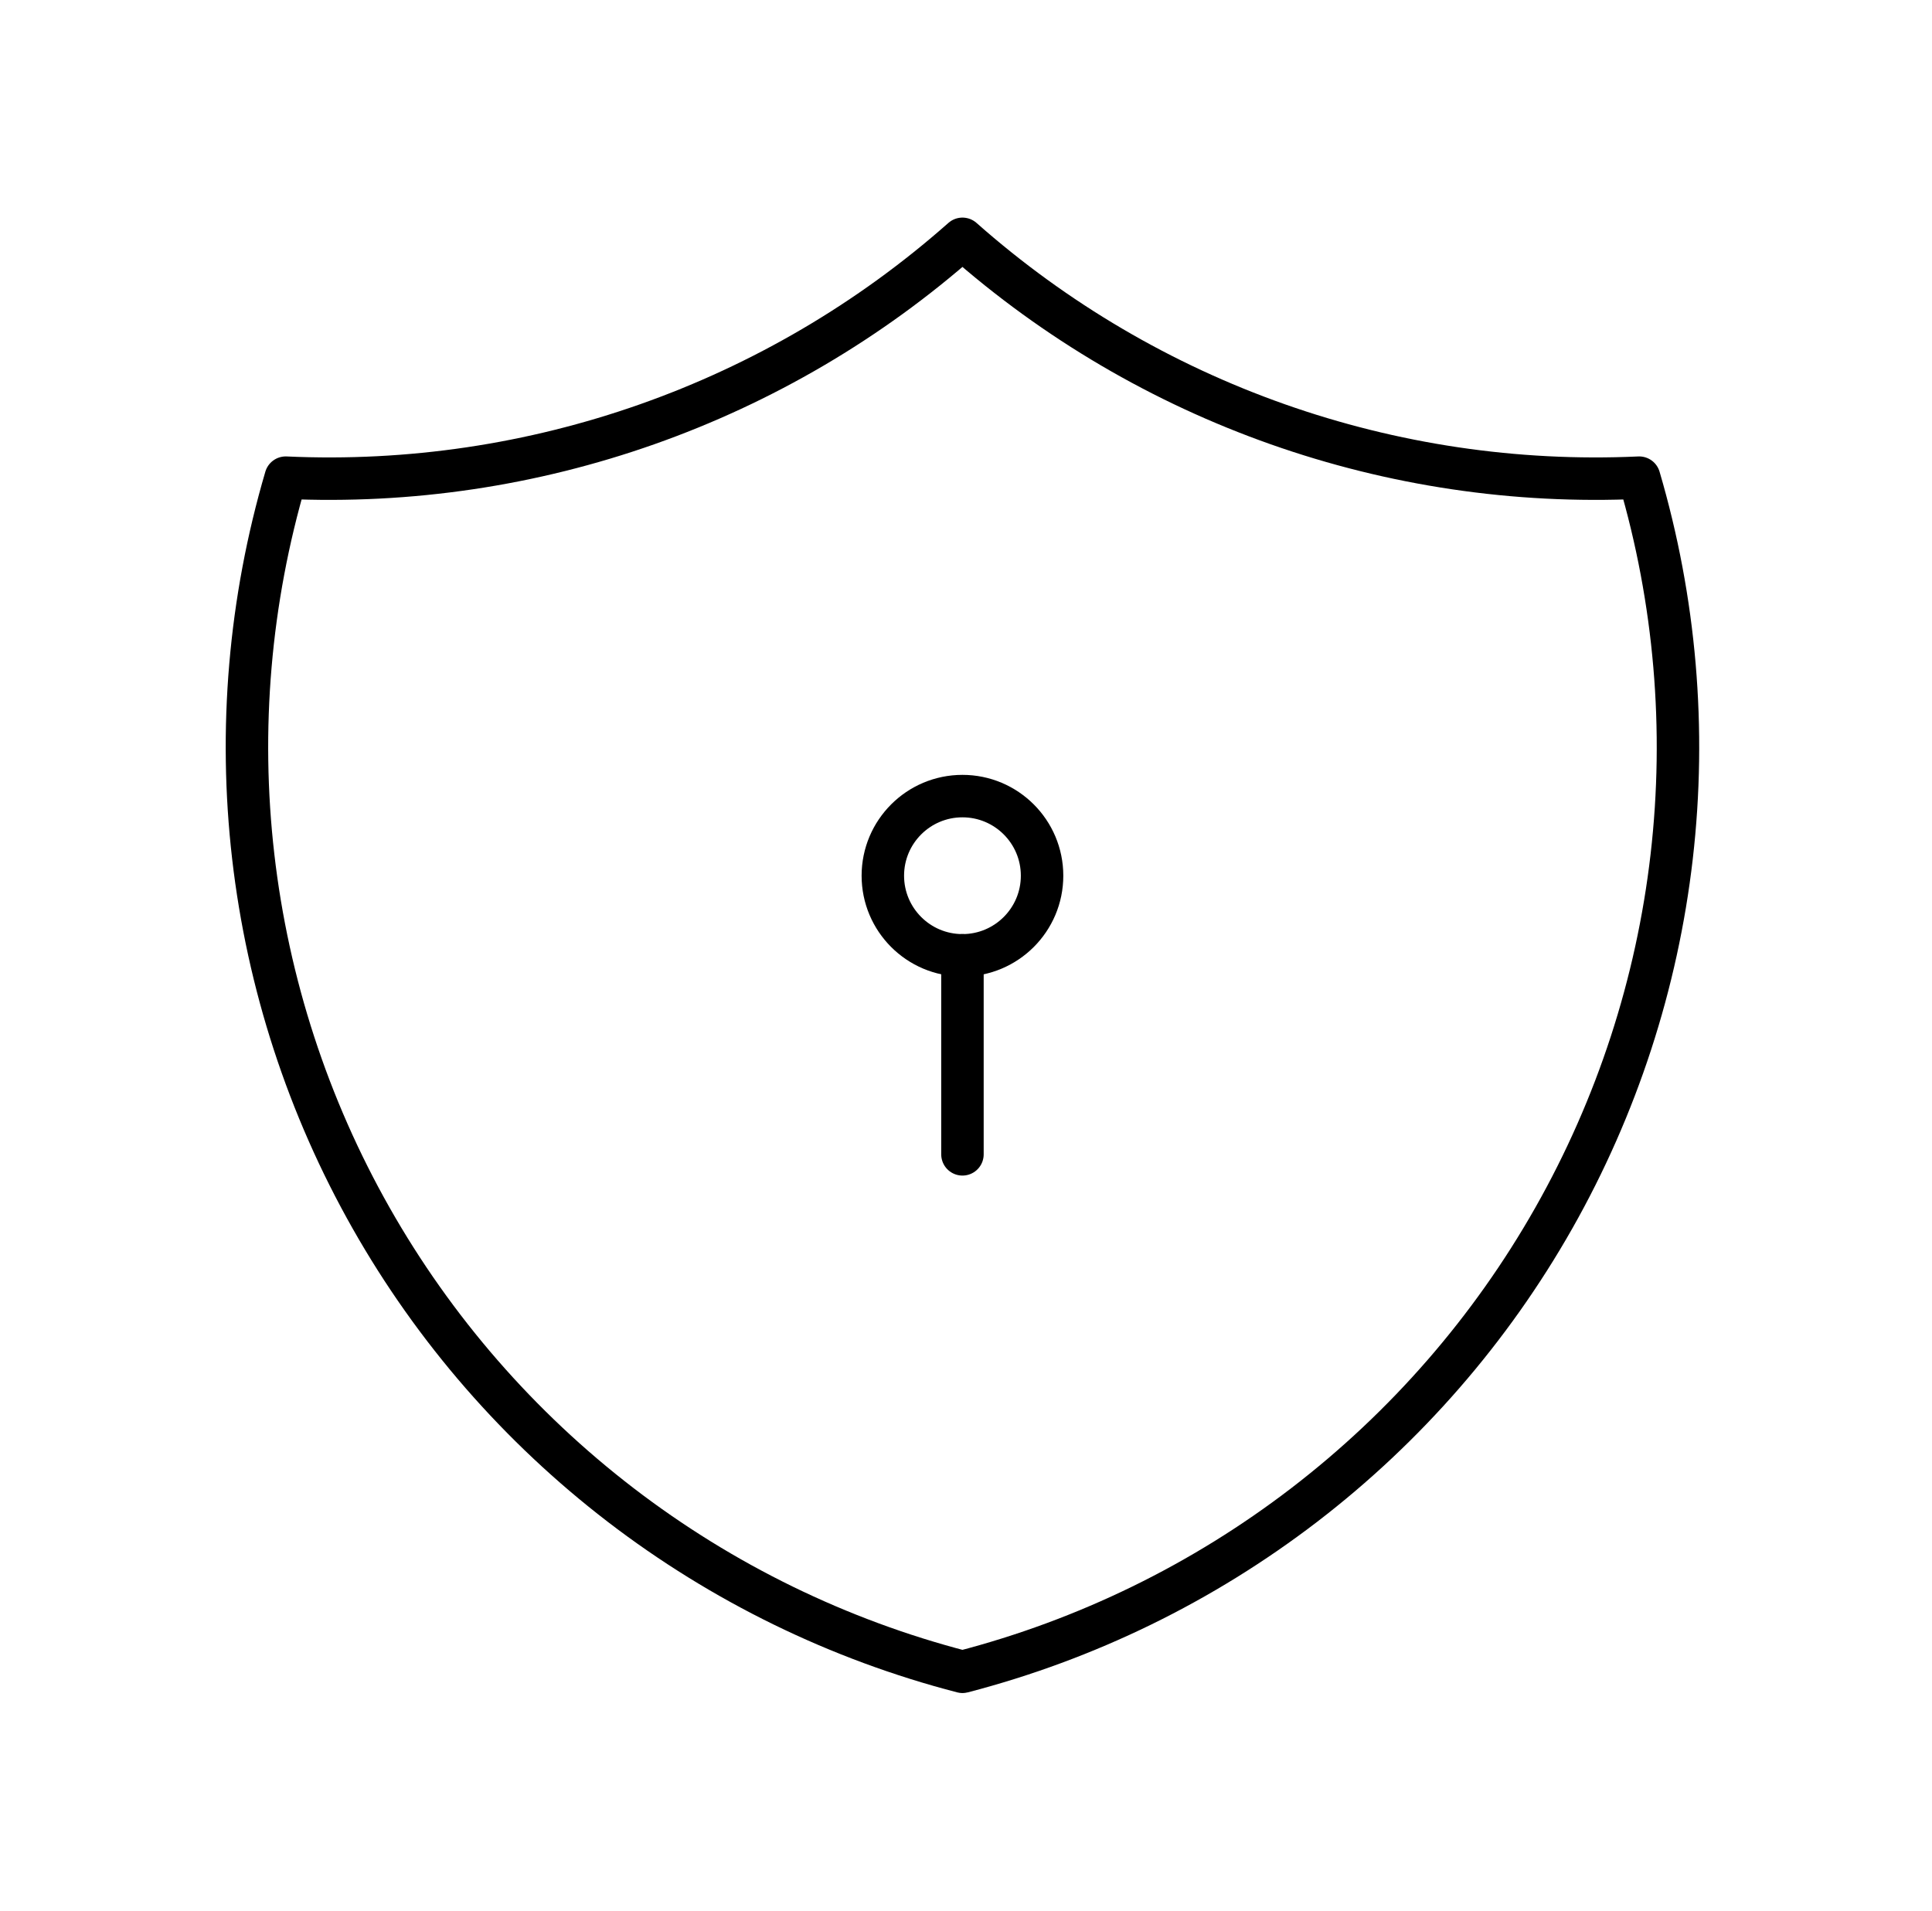 <svg width="91" height="90" viewBox="0 0 91 90" fill="none" xmlns="http://www.w3.org/2000/svg">
<g clip-path="url(#clip0_287_11618)">
<path d="M45.333 11.25C54.093 19 65.525 23.035 77.208 22.5C78.909 28.286 79.43 34.355 78.739 40.347C78.048 46.338 76.159 52.13 73.186 57.377C70.213 62.624 66.215 67.22 61.43 70.892C56.645 74.563 51.171 77.236 45.333 78.75C39.495 77.236 34.021 74.563 29.236 70.892C24.452 67.22 20.454 62.624 17.48 57.377C14.507 52.13 12.619 46.338 11.928 40.347C11.237 34.355 11.757 28.286 13.458 22.5C25.141 23.035 36.574 19 45.333 11.25Z" stroke="currentColor" stroke-width="2" stroke-linecap="round" stroke-linejoin="round"/>
<path d="M45.333 45C47.404 45 49.083 43.321 49.083 41.25C49.083 39.179 47.404 37.5 45.333 37.5C43.262 37.5 41.583 39.179 41.583 41.25C41.583 43.321 43.262 45 45.333 45Z" stroke="currentColor" stroke-width="2" stroke-linecap="round" stroke-linejoin="round"/>
<path d="M45.333 45V54.375" stroke="currentColor" stroke-width="2" stroke-linecap="round" stroke-linejoin="round"/>
</g>
<defs>
<clipPath id="clip0_287_11618">
<rect width="90" height="90" transform="translate(0.333)"/>
</clipPath>
</defs>
</svg>
